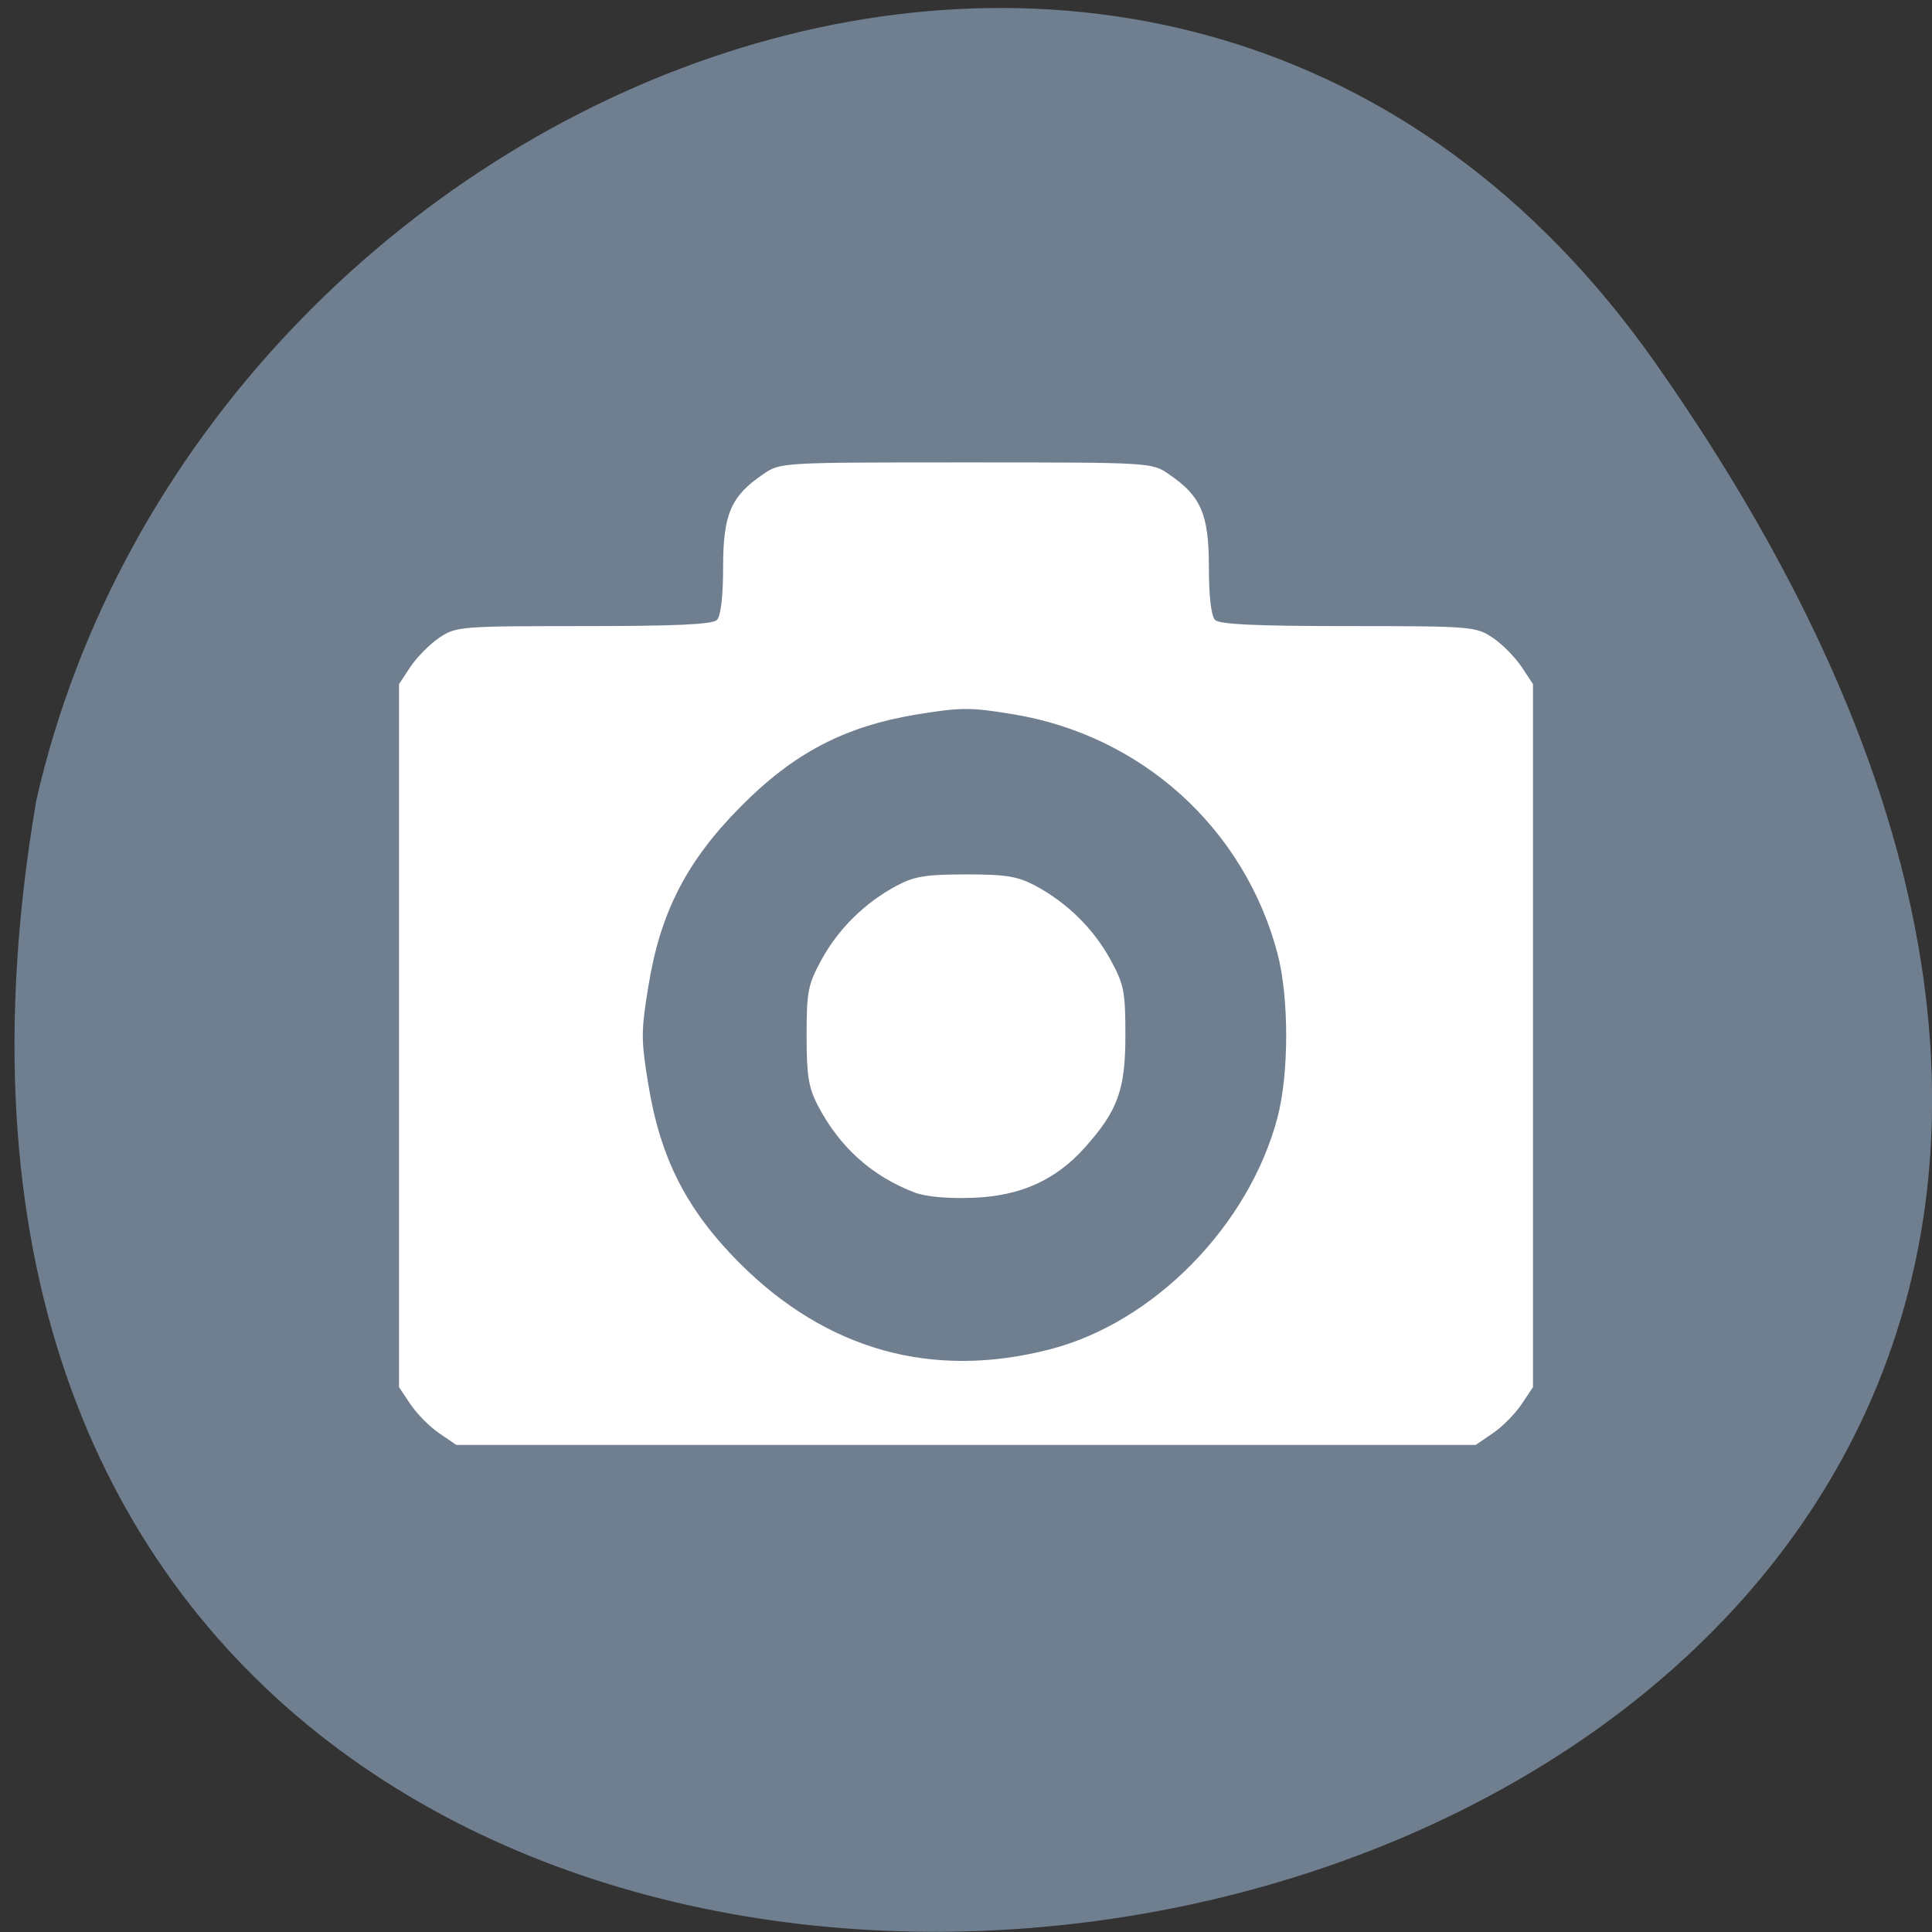 <svg xmlns="http://www.w3.org/2000/svg" viewBox="0 0 32 32"><rect x="0" y="0" width="32" height="32" fill="#333333" stroke="none"/><path d="m 27.41 6 c 19.965 28.379 -31.957 37.41 -26.809 7.258 c 2.73 -11.992 18.809 -18.625 26.809 -7.258" fill="#707f8f"/><path d="m 7.273 23.738 c -0.156 -0.105 -0.367 -0.32 -0.473 -0.477 l -0.191 -0.285 v -11.645 l 0.191 -0.289 c 0.105 -0.156 0.316 -0.371 0.473 -0.477 c 0.277 -0.188 0.34 -0.195 2.391 -0.195 c 1.531 0 2.137 -0.027 2.211 -0.102 c 0.063 -0.063 0.102 -0.387 0.102 -0.875 c 0 -0.875 0.129 -1.176 0.664 -1.539 c 0.281 -0.195 0.297 -0.195 3.359 -0.195 c 3.063 0 3.078 0 3.359 0.195 c 0.535 0.363 0.664 0.664 0.664 1.539 c 0 0.488 0.039 0.813 0.102 0.875 c 0.074 0.074 0.68 0.102 2.211 0.102 c 2.051 0 2.113 0.008 2.391 0.195 c 0.156 0.105 0.367 0.32 0.473 0.477 l 0.191 0.289 v 11.645 l -0.191 0.285 c -0.105 0.156 -0.316 0.371 -0.473 0.477 l -0.285 0.195 h -16.883 m 9.824 -1.582 c 1.727 -0.441 3.305 -2.051 3.777 -3.844 c 0.191 -0.727 0.191 -1.984 0 -2.711 c -0.547 -2.074 -2.246 -3.613 -4.375 -3.965 c -0.707 -0.117 -0.863 -0.117 -1.586 0 c -1.211 0.199 -2.055 0.641 -2.941 1.539 c -0.887 0.898 -1.324 1.746 -1.52 2.973 c -0.121 0.734 -0.121 0.887 0 1.617 c 0.199 1.227 0.633 2.078 1.512 2.961 c 1.441 1.441 3.191 1.93 5.133 1.43 m -2.23 -2.598 c -0.707 -0.27 -1.238 -0.742 -1.605 -1.438 c -0.156 -0.301 -0.188 -0.492 -0.188 -1.164 c 0 -0.73 0.023 -0.844 0.246 -1.254 c 0.281 -0.512 0.711 -0.938 1.238 -1.223 c 0.301 -0.16 0.488 -0.191 1.156 -0.191 c 0.668 0 0.855 0.031 1.156 0.191 c 0.527 0.285 0.957 0.711 1.238 1.223 c 0.223 0.41 0.246 0.523 0.246 1.254 c 0 0.898 -0.125 1.242 -0.668 1.852 c -0.484 0.543 -1.066 0.805 -1.848 0.836 c -0.422 0.016 -0.781 -0.016 -0.973 -0.086" fill="#fff"/></svg>